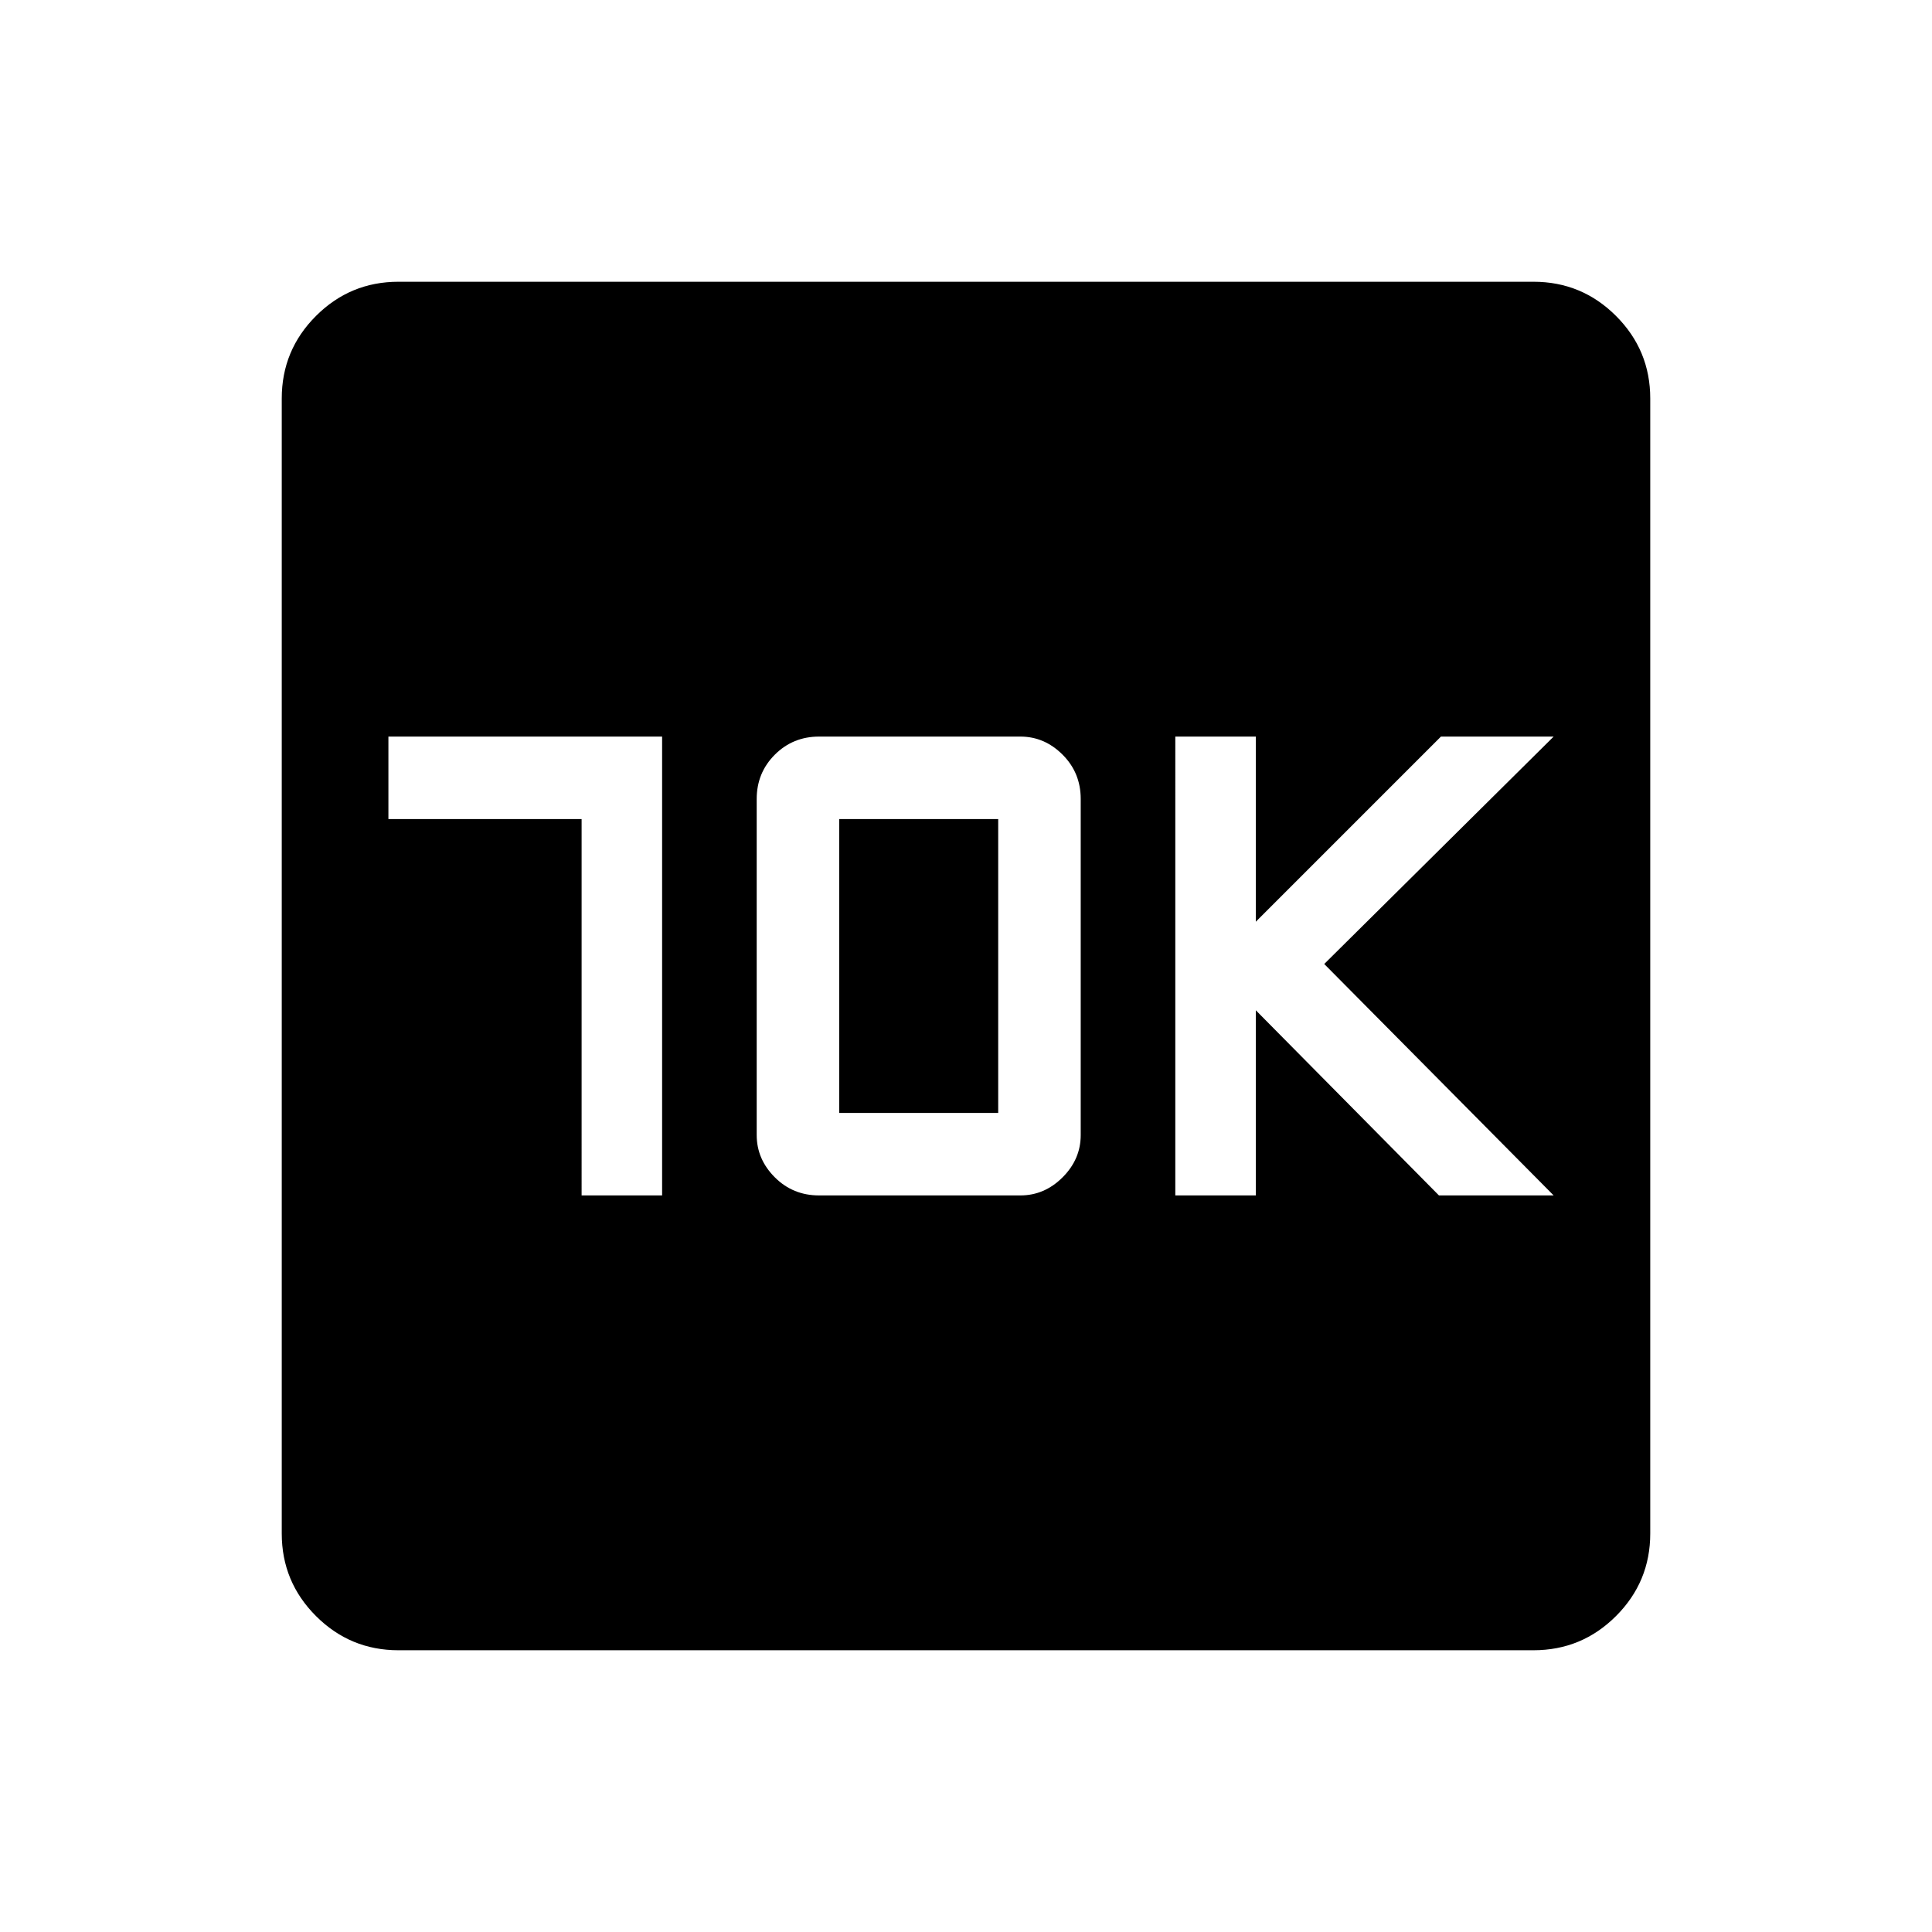 <svg xmlns="http://www.w3.org/2000/svg" height="48" width="48"><path d="M14.45 29.7h2V18.3h-6.8v2.05h4.8Zm5.9 0h5q.6 0 1.05-.45.45-.45.45-1.05v-8.35q0-.65-.45-1.1-.45-.45-1.05-.45h-5q-.65 0-1.1.45-.45.45-.45 1.1v8.35q0 .6.45 1.05.45.45 1.1.45Zm.5-2.05v-7.3h3.95v7.3Zm8.35 2.05h2v-4.6l4.55 4.6h2.85l-5.7-5.75 5.7-5.65h-2.8l-4.6 4.6v-4.6h-2ZM9.9 41q-1.2 0-2.05-.85Q7 39.3 7 38.1V9.9q0-1.2.85-2.05Q8.7 7 9.9 7h28.2q1.2 0 2.05.85.85.85.85 2.05v28.2q0 1.2-.85 2.05-.85.85-2.05.85Z"/></svg>